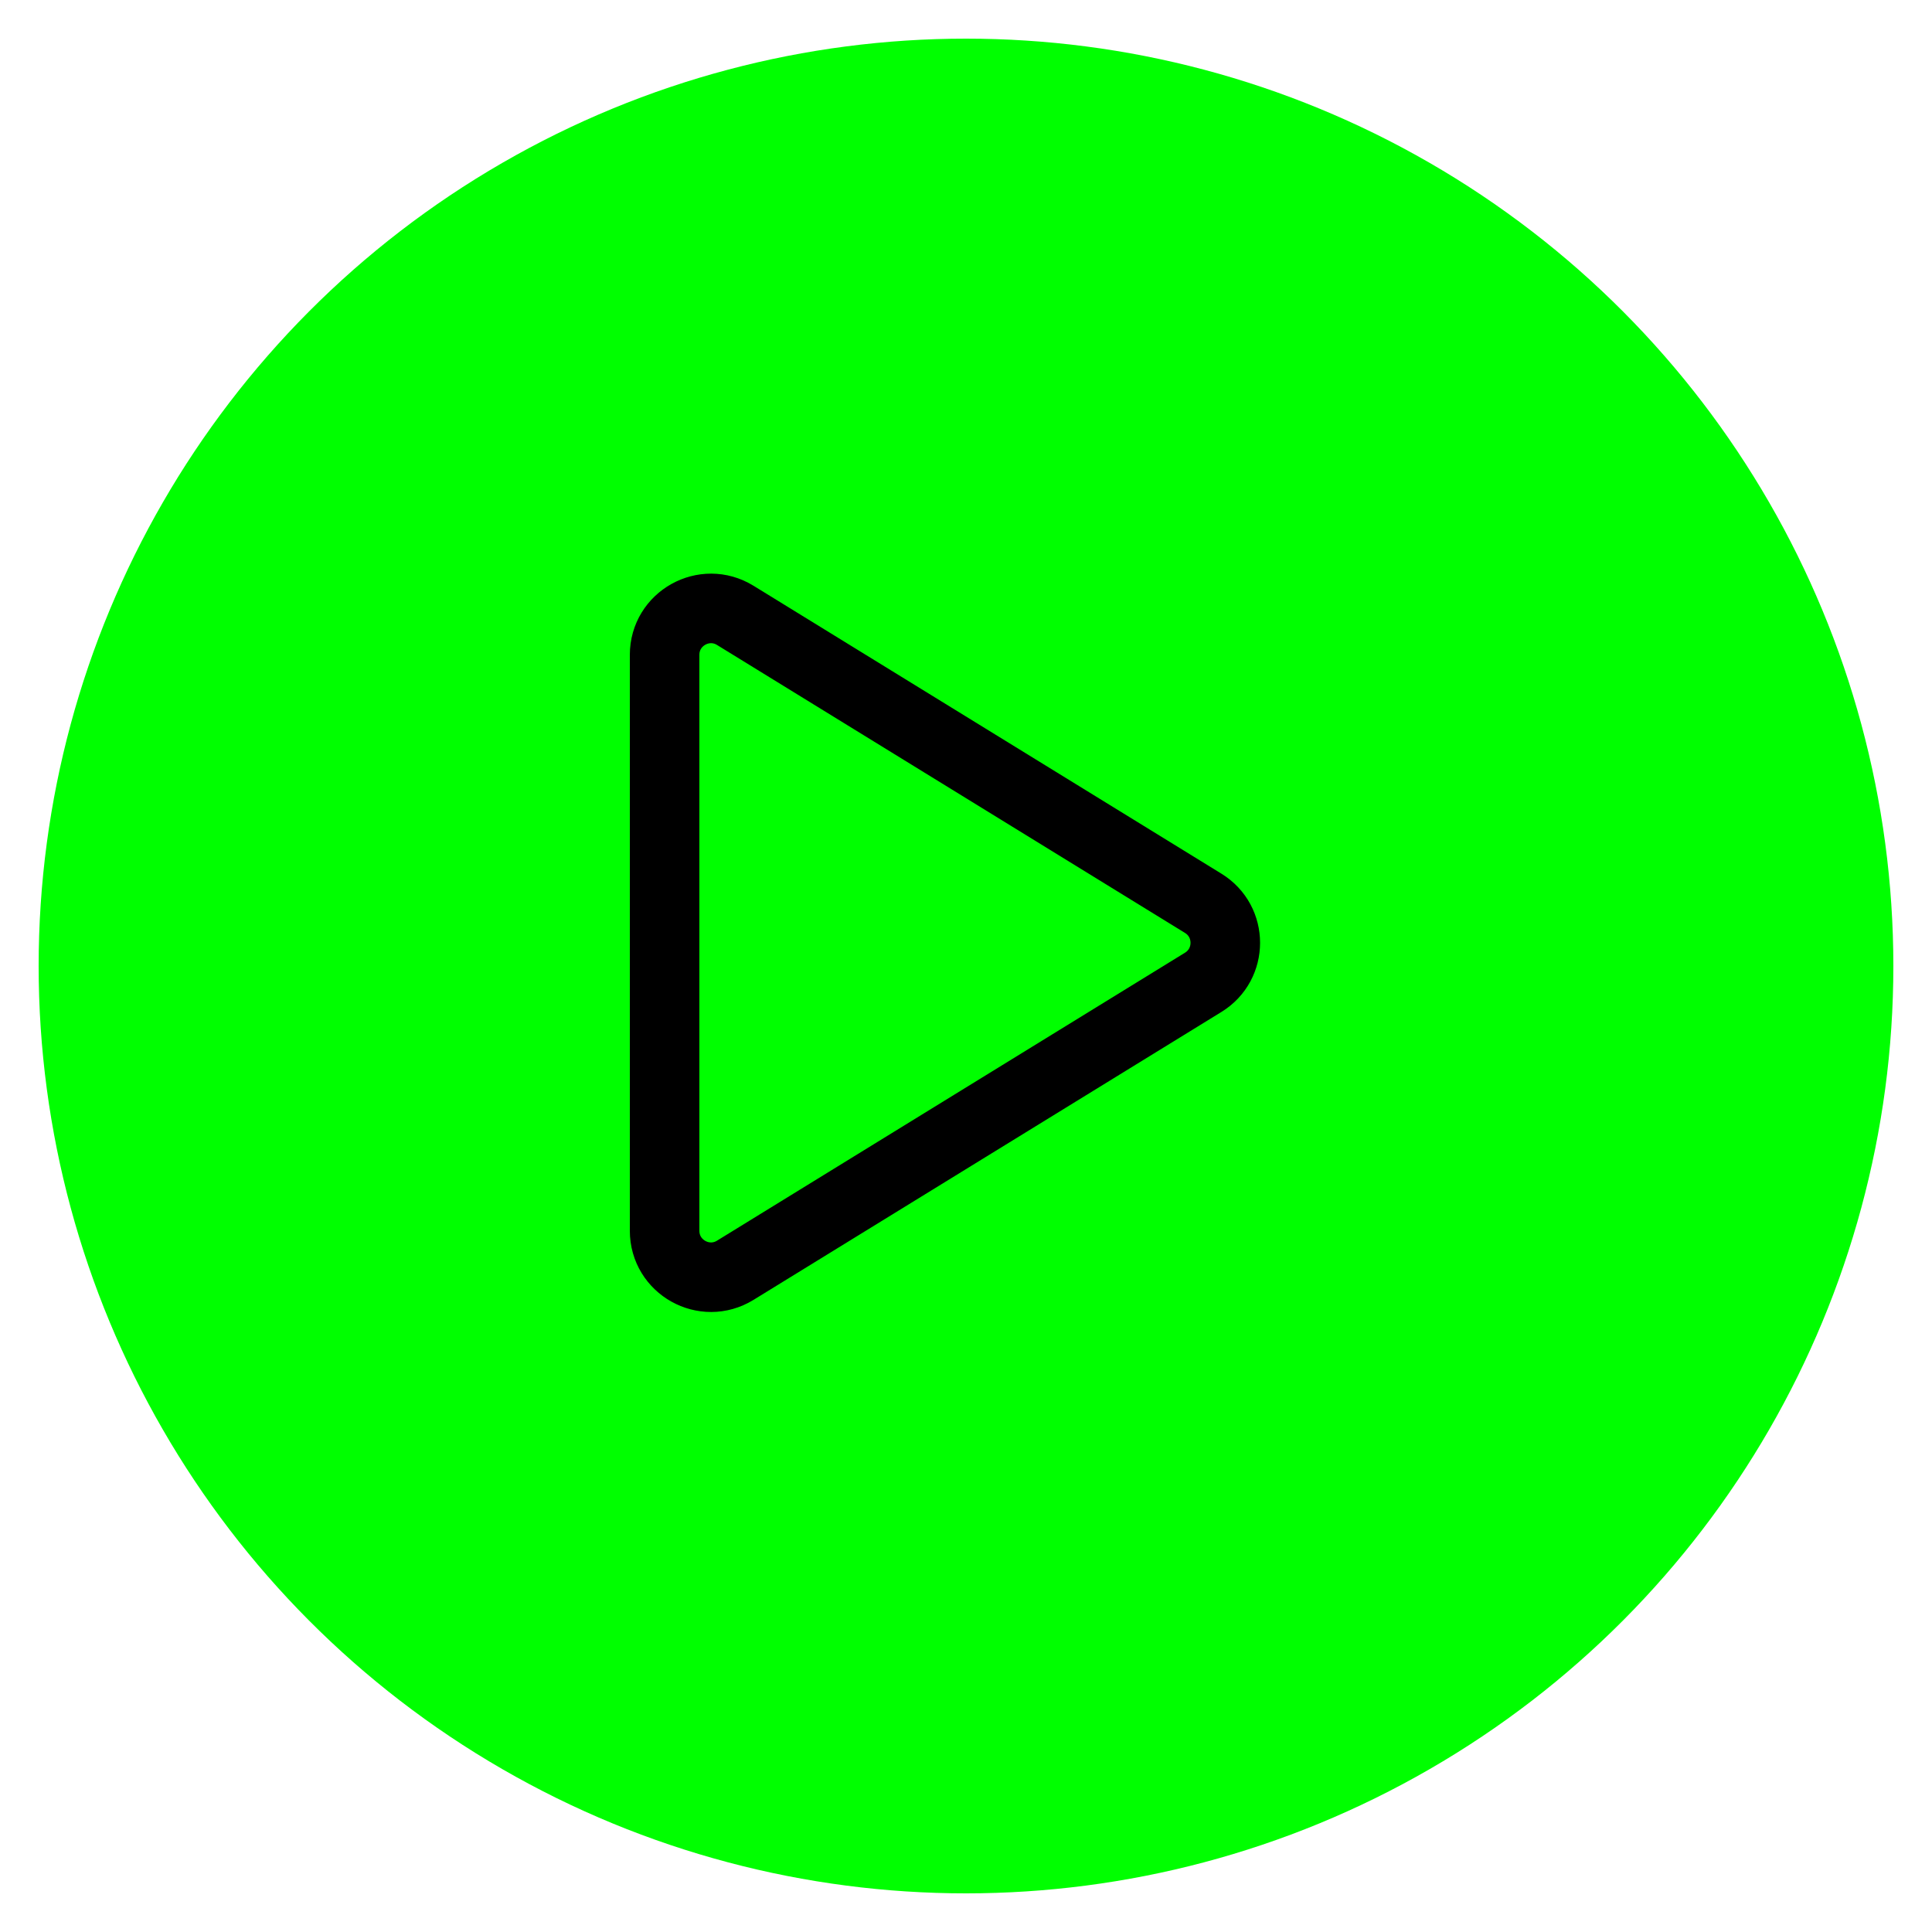 <svg xmlns="http://www.w3.org/2000/svg" width="50" height="50" viewBox="0 0 50 50" role="img">
                                <!-- Green Circular Background -->
                                <circle cx="25" cy="25" r="24" fill="#00FF00" />
                                <!-- Centered Black Play Button -->
                                <g transform="translate(10, 10) scale(1.2)">
                                  <path d="M7.524 19.062C6.858 19.472 6 18.993 6 18.21V5.79C6 5.007 6.858 4.528 7.524 4.938L17.616 11.148C18.251 11.539 18.251 12.461 17.616 12.852L7.524 19.062Z" stroke="#000000" stroke-width="1.5" stroke-linejoin="round" fill="none"></path>
                                </g>
                            </svg> 